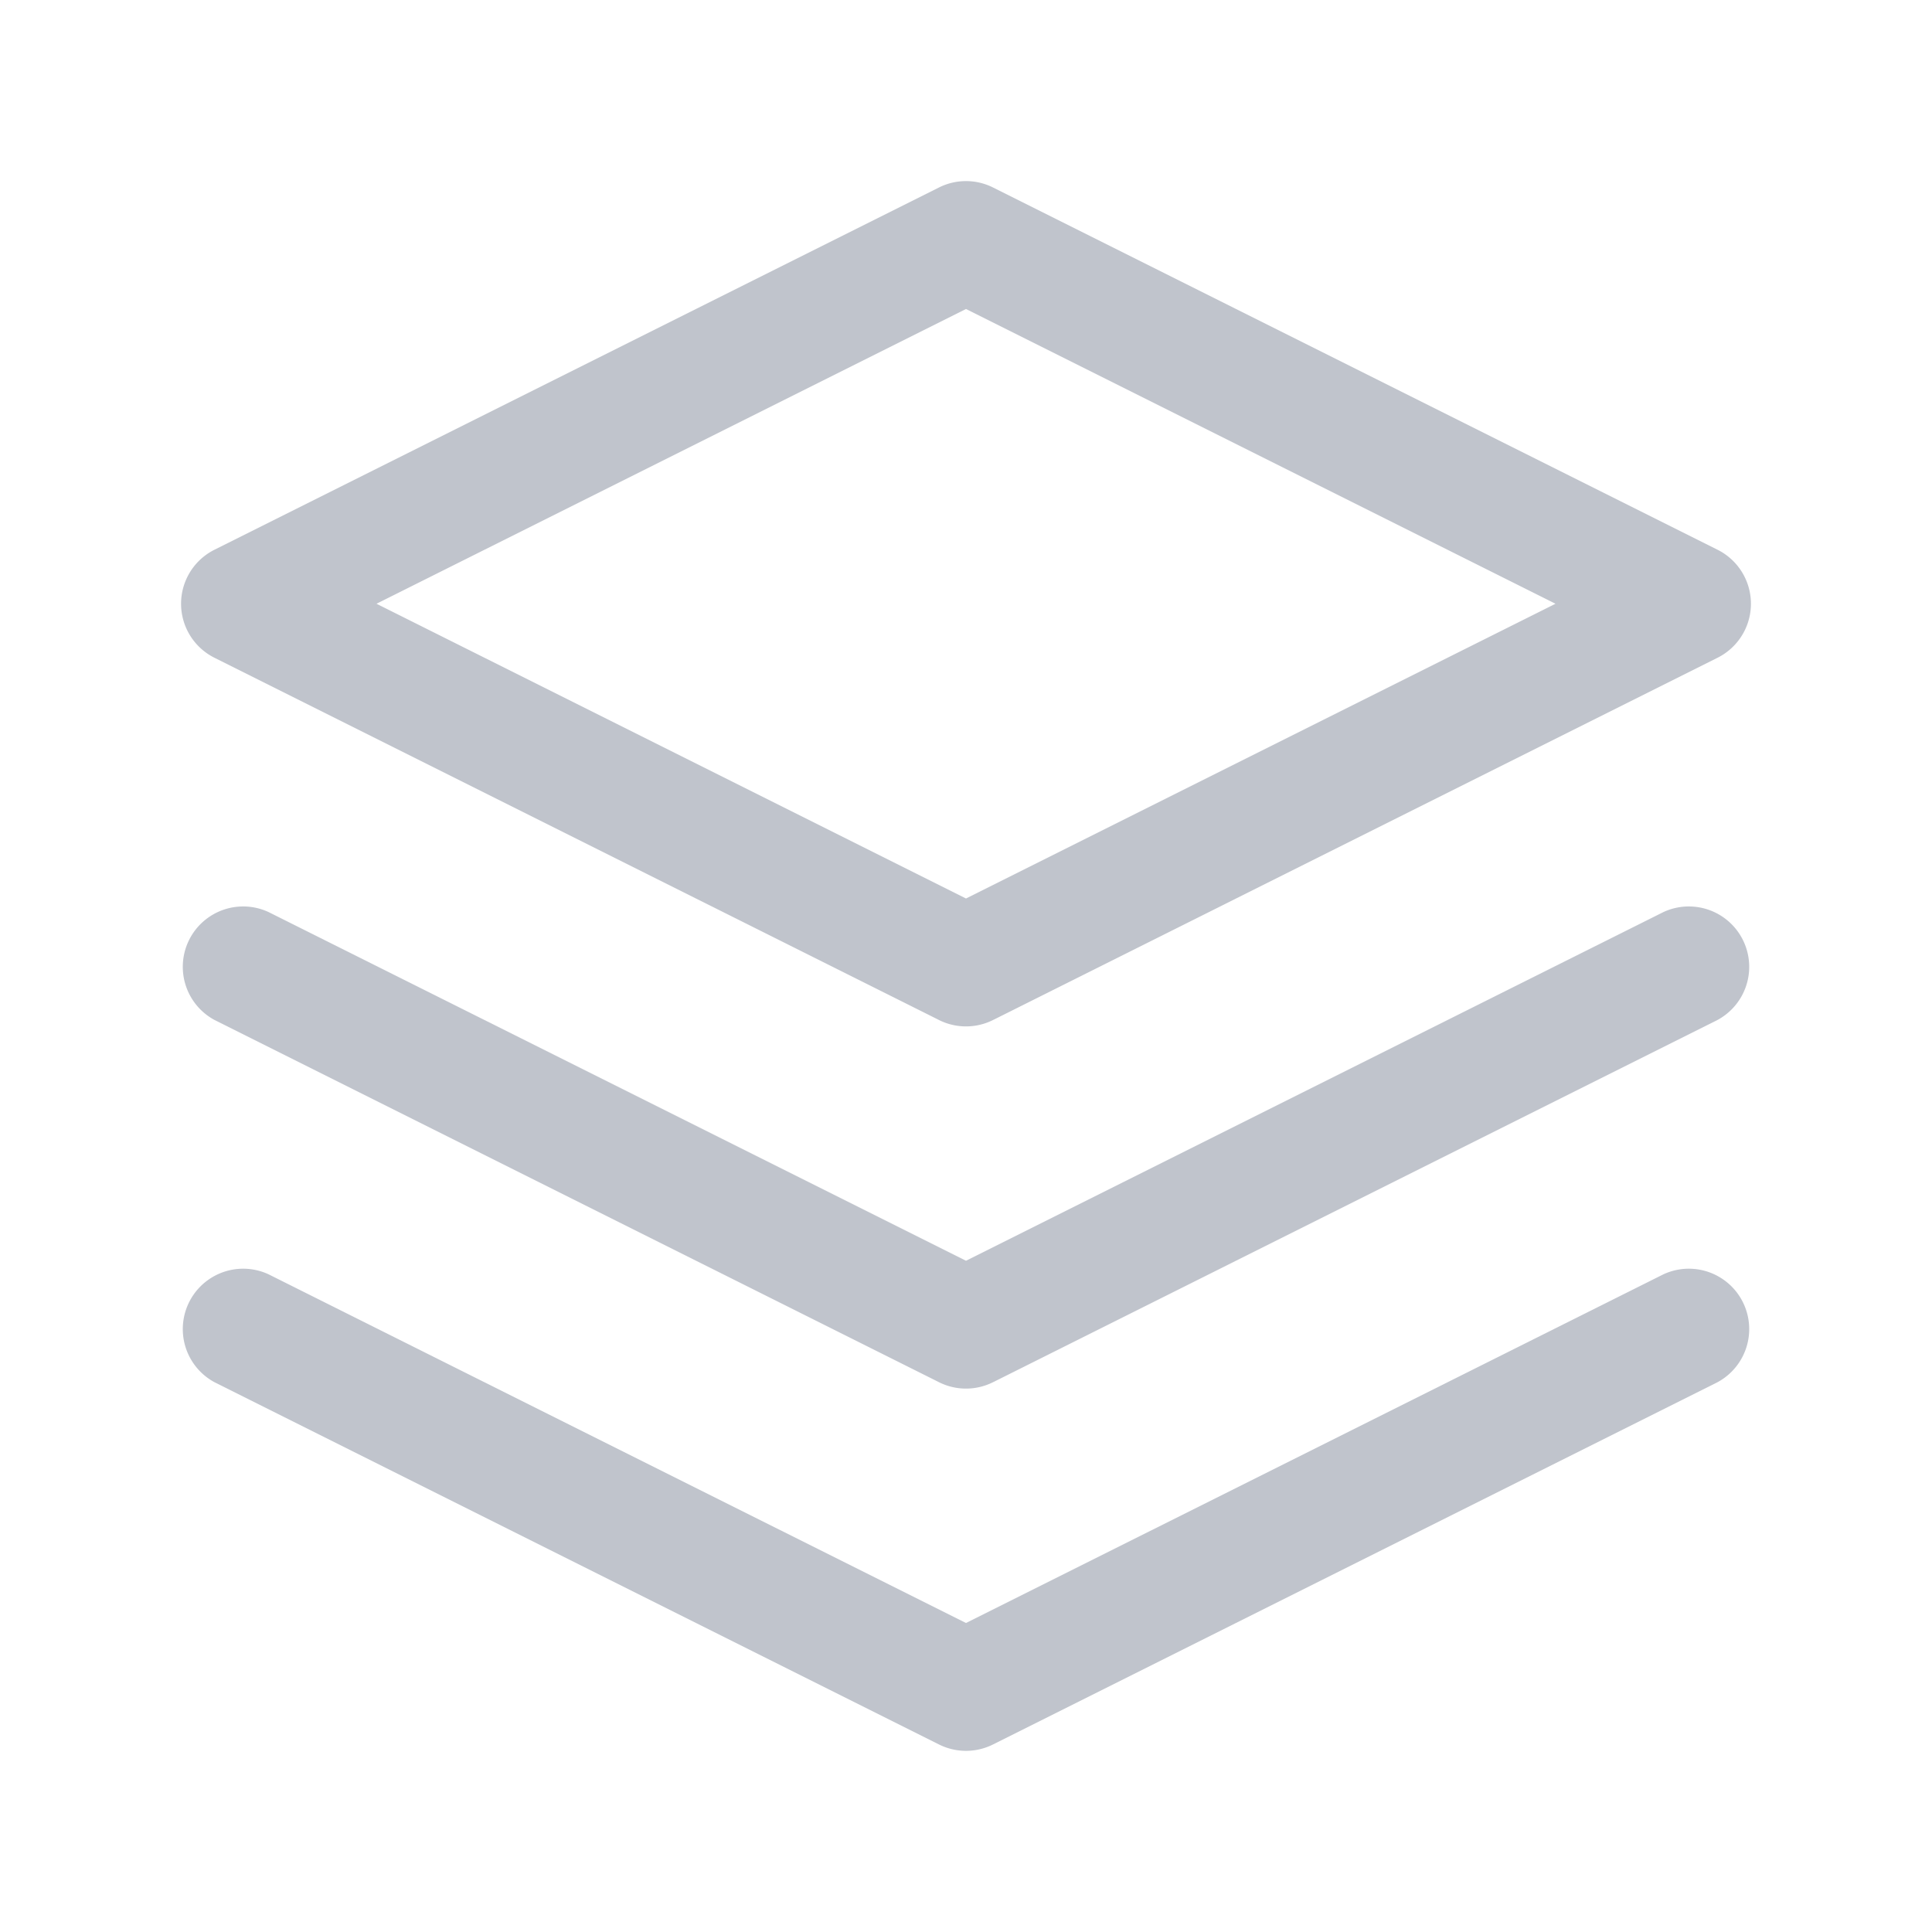 <?xml version="1.0" standalone="no"?><!DOCTYPE svg PUBLIC "-//W3C//DTD SVG 1.1//EN" "http://www.w3.org/Graphics/SVG/1.1/DTD/svg11.dtd"><svg class="icon" width="200px" height="200.00px" viewBox="0 0 1024 1024" version="1.1" xmlns="http://www.w3.org/2000/svg"><path d="M512 668.224l369.696-184.832a32 32 0 0 1 28.608 57.216l-384 192a32 32 0 0 1-28.608 0l-384-192a32 32 0 0 1 28.608-57.216L512 668.224z" fill="#C0C4CC" /><path d="M512 860.224l369.696-184.832a32 32 0 0 1 28.608 57.216l-384 192a32 32 0 0 1-28.608 0l-384-192a32 32 0 0 1 28.608-57.216L512 860.224zM113.696 348.64a32 32 0 0 1 0-57.28l384-192a32 32 0 0 1 28.608 0l384 192a32 32 0 0 1 0 57.28l-384 192a32 32 0 0 1-28.608 0l-384-192zM512 476.224L824.448 320 512 163.776 199.552 320 512 476.224z" fill="#C0C4CC" /></svg>